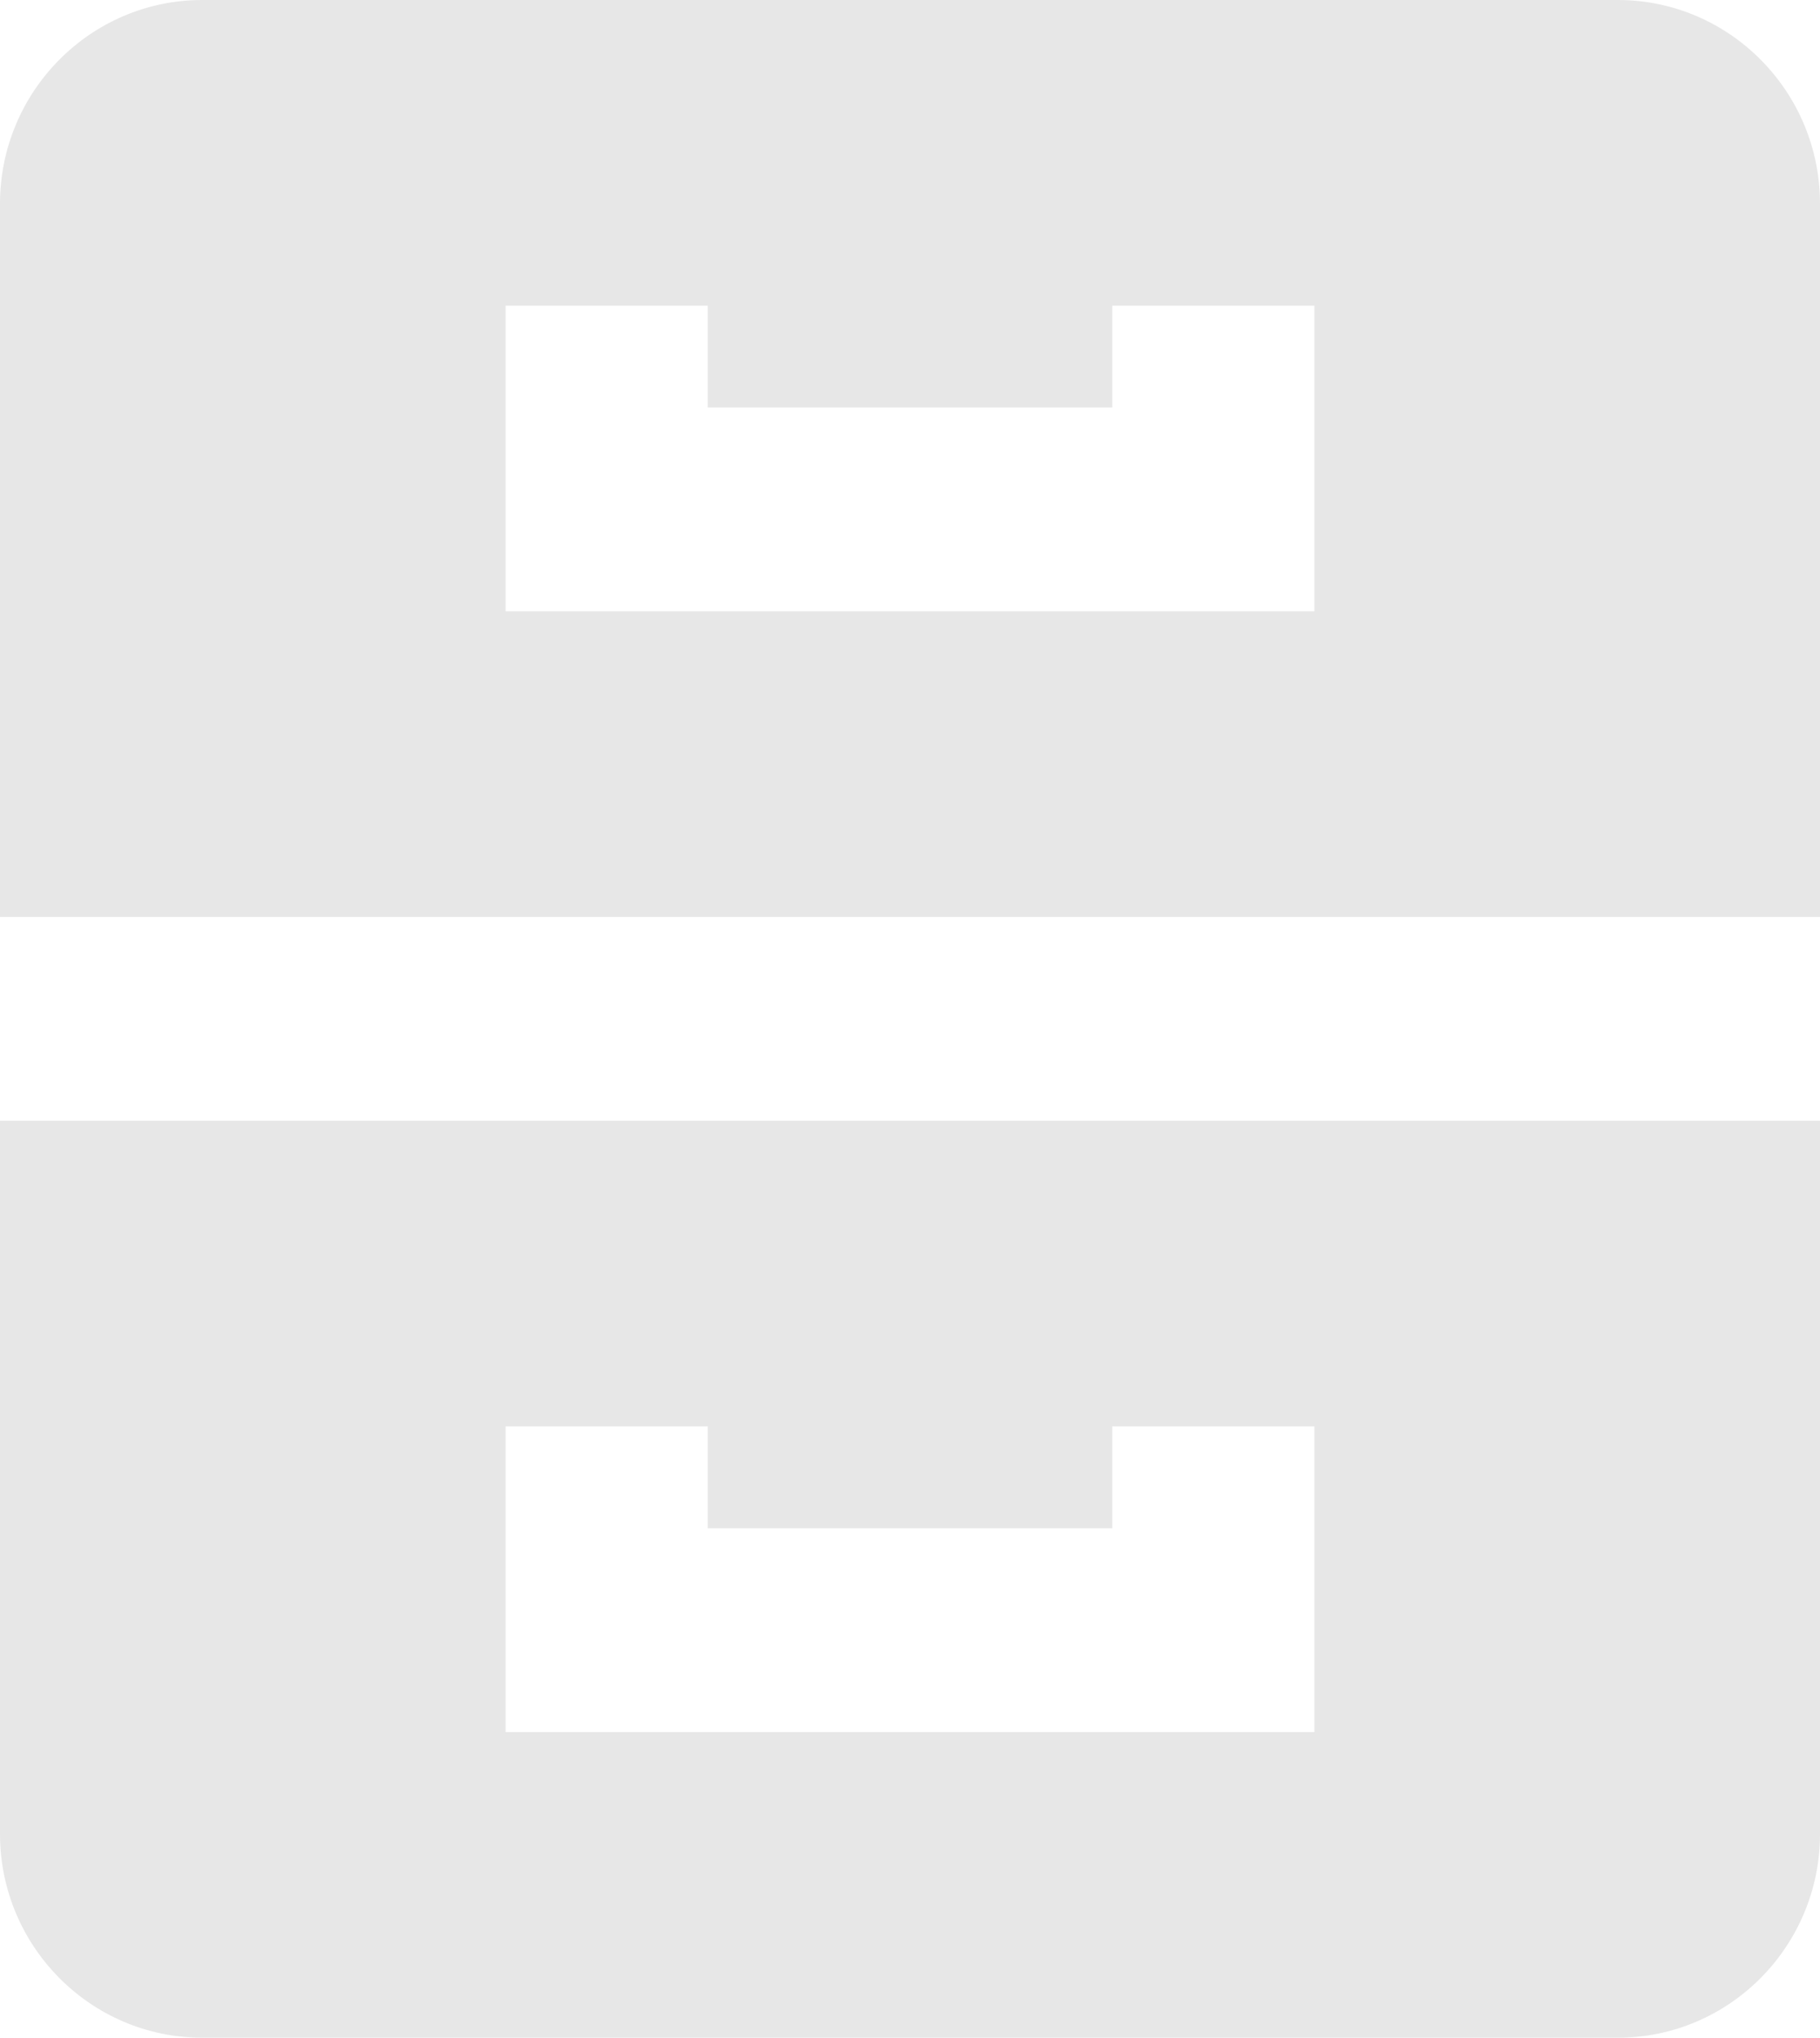 <svg width="42" height="47" viewBox="0 0 42 47" fill="none" xmlns="http://www.w3.org/2000/svg">
<path d="M42 4.7C42 2.108 39.907 0 37.333 0H4.667C2.093 0 0 2.108 0 4.7V21.15H42V4.7ZM30.333 14.1H11.667V7.05H16.333V9.4H25.667V7.05H30.333V14.1ZM4.667 47H37.333C39.907 47 42 44.892 42 42.3V25.85H0V42.3C0 44.892 2.093 47 4.667 47ZM11.667 32.9H16.333V35.25H25.667V32.9H30.333V39.95H11.667V32.9Z" fill="#C4C4C4" fill-opacity="0.4"/>
</svg>
